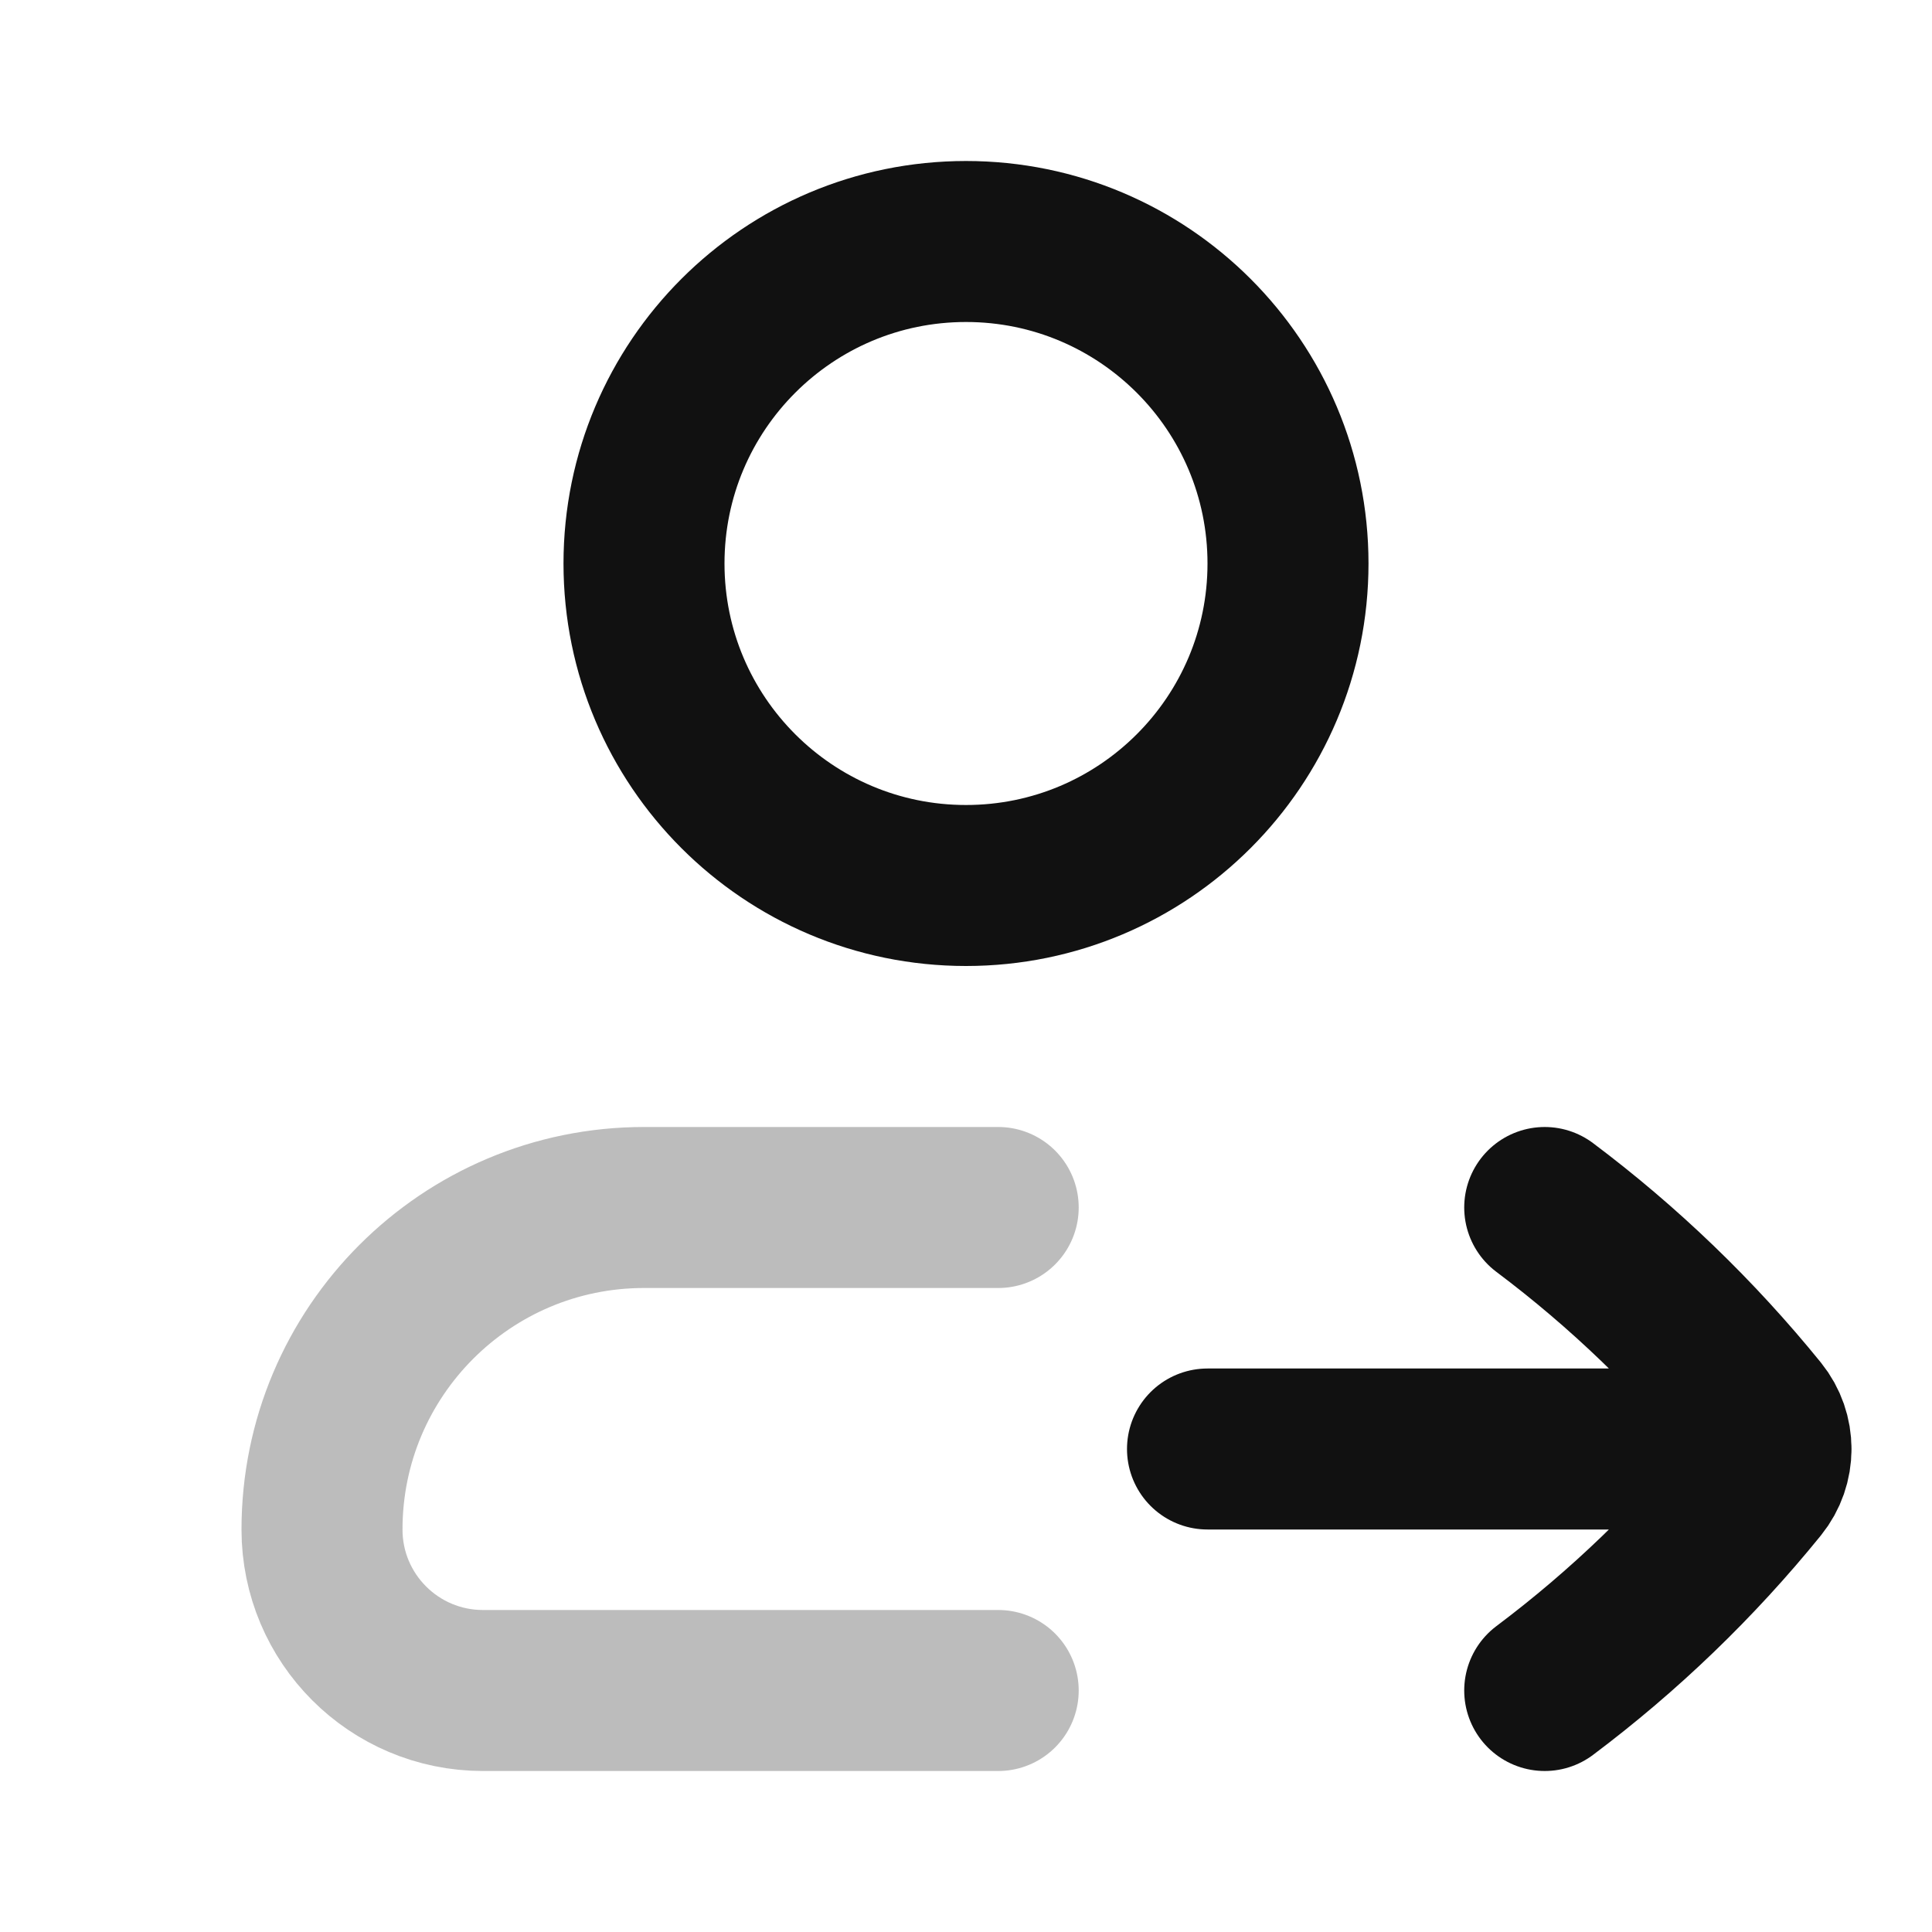 <svg width="24" height="24" viewBox="0 0 24 24" fill="none" xmlns="http://www.w3.org/2000/svg">
<path opacity="0.28" d="M12.4 21H6C4.895 21 4 20.105 4 19C4 16.791 5.791 15 8 15H12.4" stroke="#111111" stroke-width="2" stroke-linecap="round" stroke-linejoin="round"/>
<path d="M19.189 21C20.175 20.26 21.067 19.401 21.843 18.444C21.948 18.314 22 18.157 22 18M19.189 15C20.175 15.74 21.067 16.599 21.843 17.556C21.948 17.686 22 17.843 22 18M22 18H15M16 7C16 9.209 14.209 11 12 11C9.791 11 8 9.209 8 7C8 4.791 9.791 3 12 3C14.209 3 16 4.791 16 7Z" stroke="#111111" stroke-width="2" stroke-linecap="round" stroke-linejoin="round"/>
</svg>

